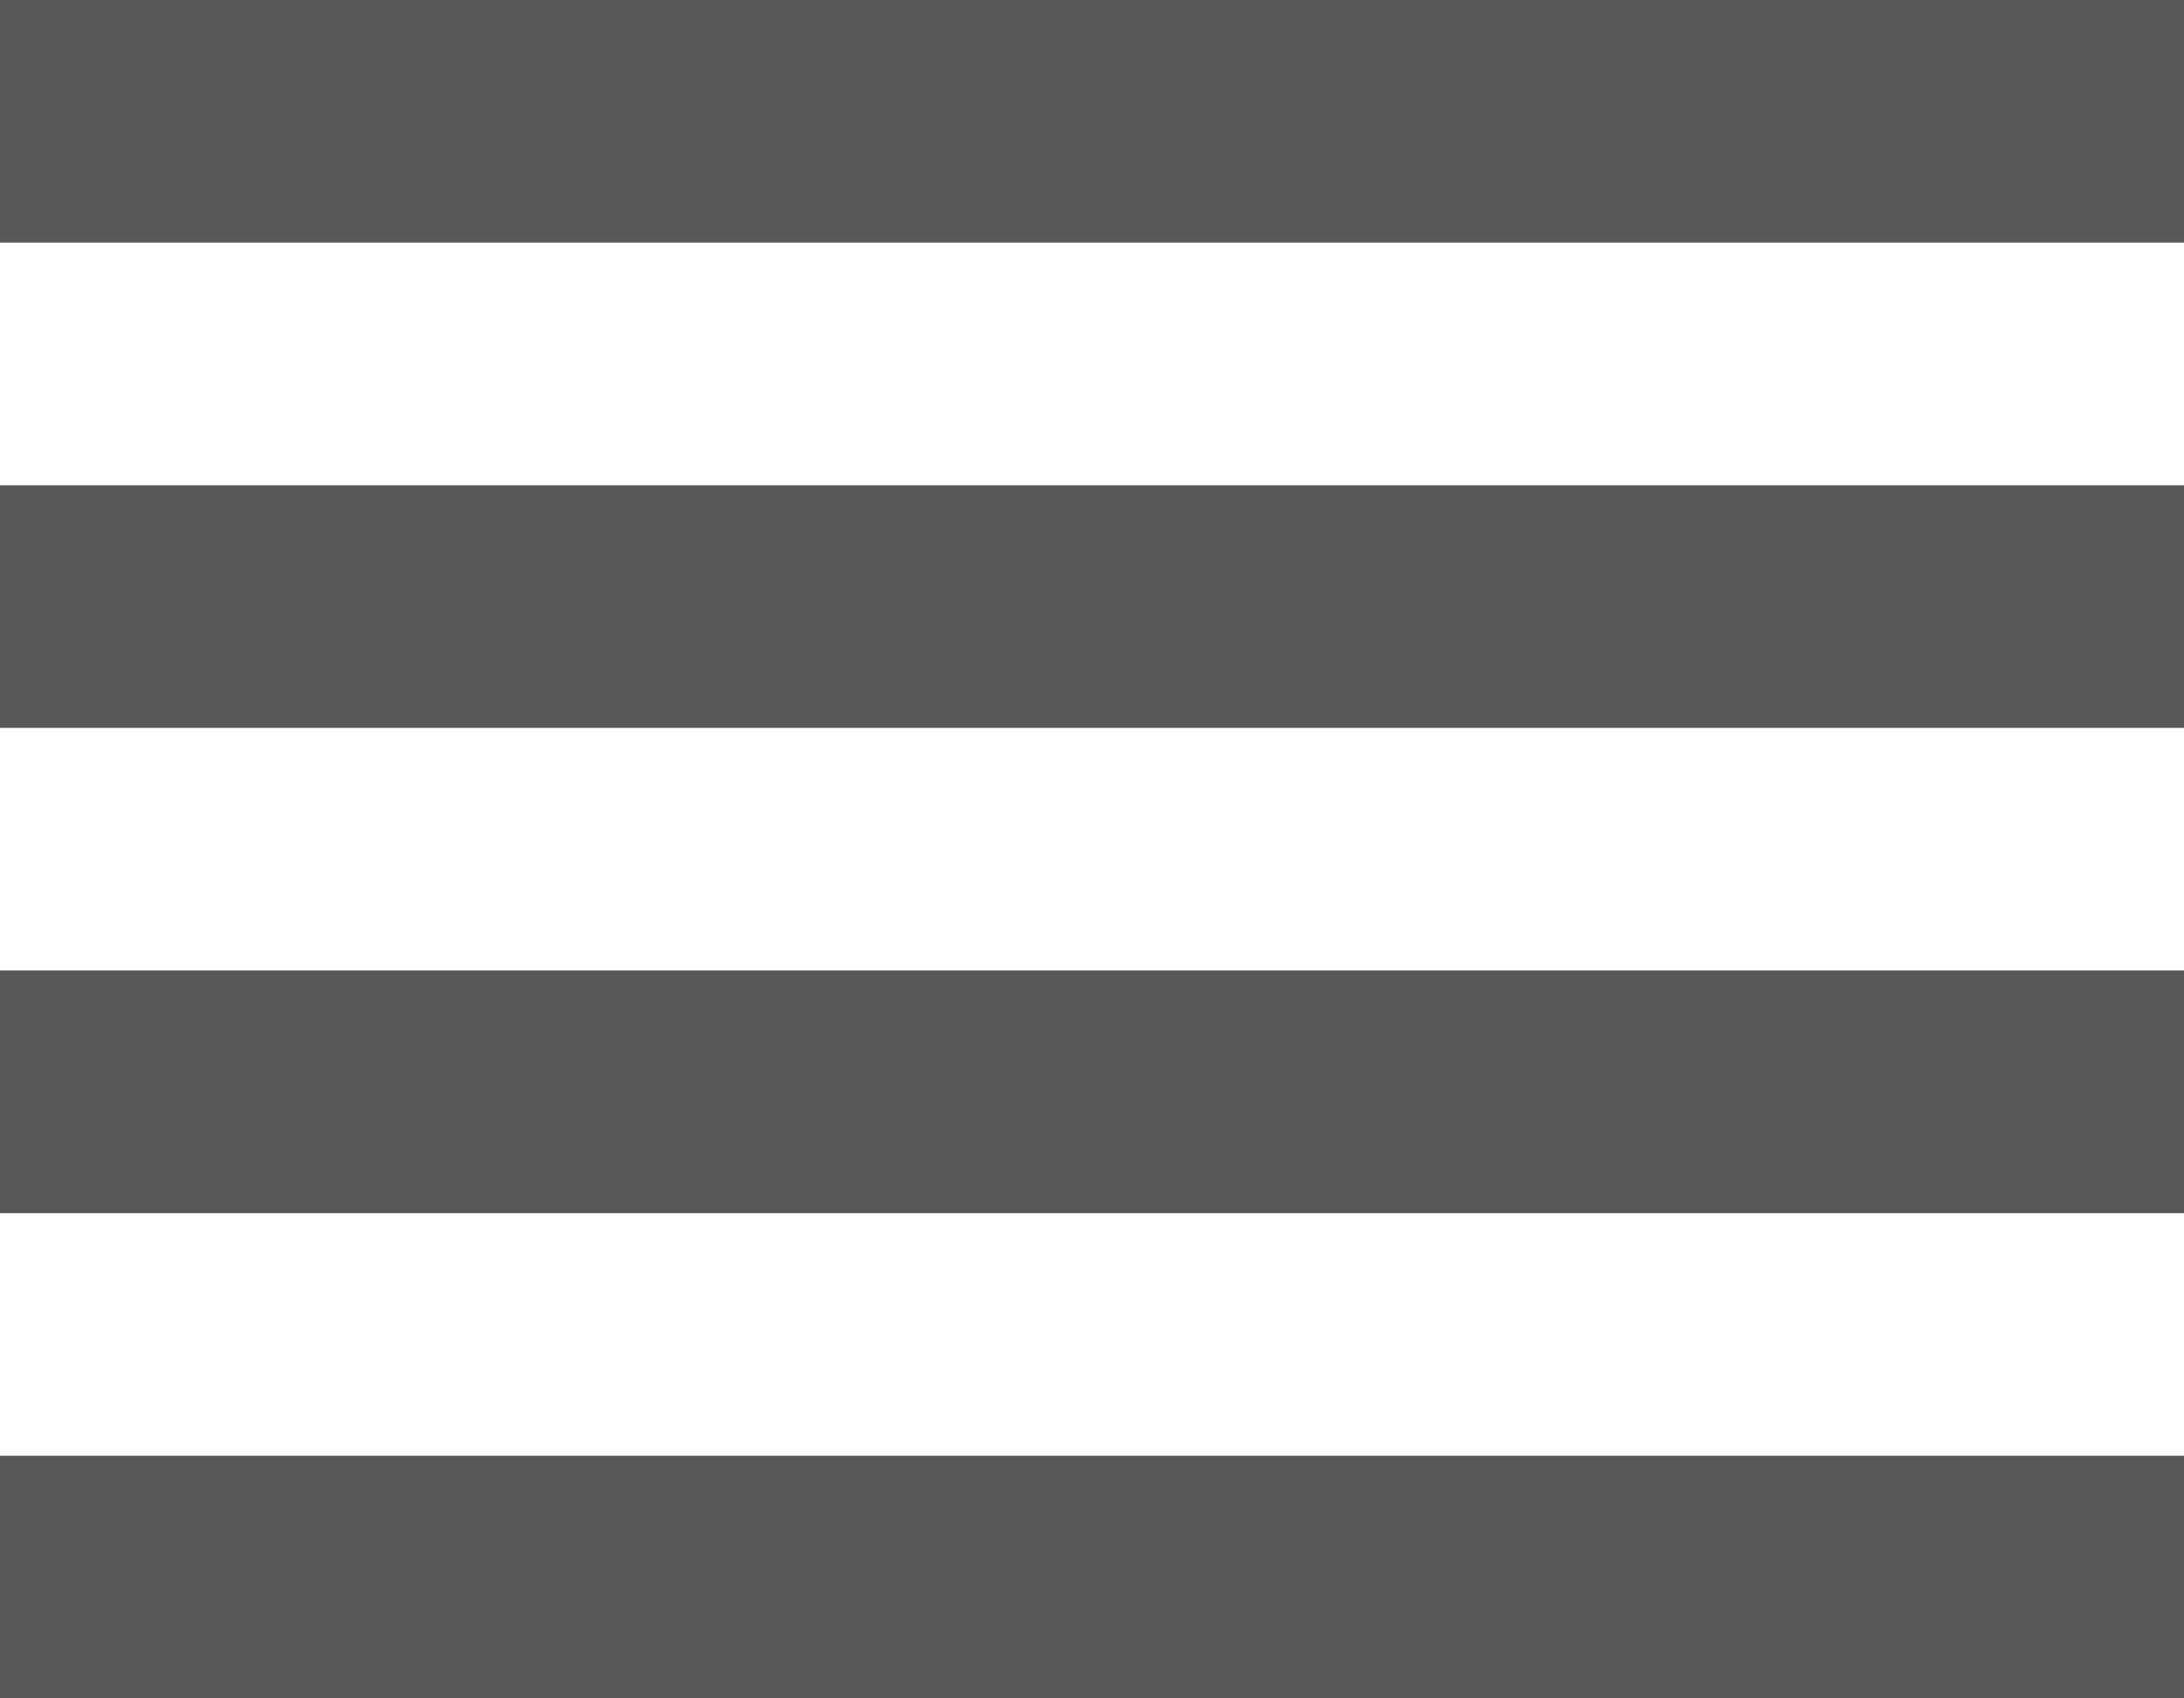 <svg xmlns="http://www.w3.org/2000/svg" width="30" height="23.333" viewBox="0 0 30 23.333"><defs><style>.a{fill:#585858;}</style></defs><path class="a" d="M3,21.667H33V18.333H3Zm0,6.667H33V25H3ZM3,15H33V11.667H3ZM3,5V8.333H33V5Z" transform="translate(-3 -5)"/></svg>